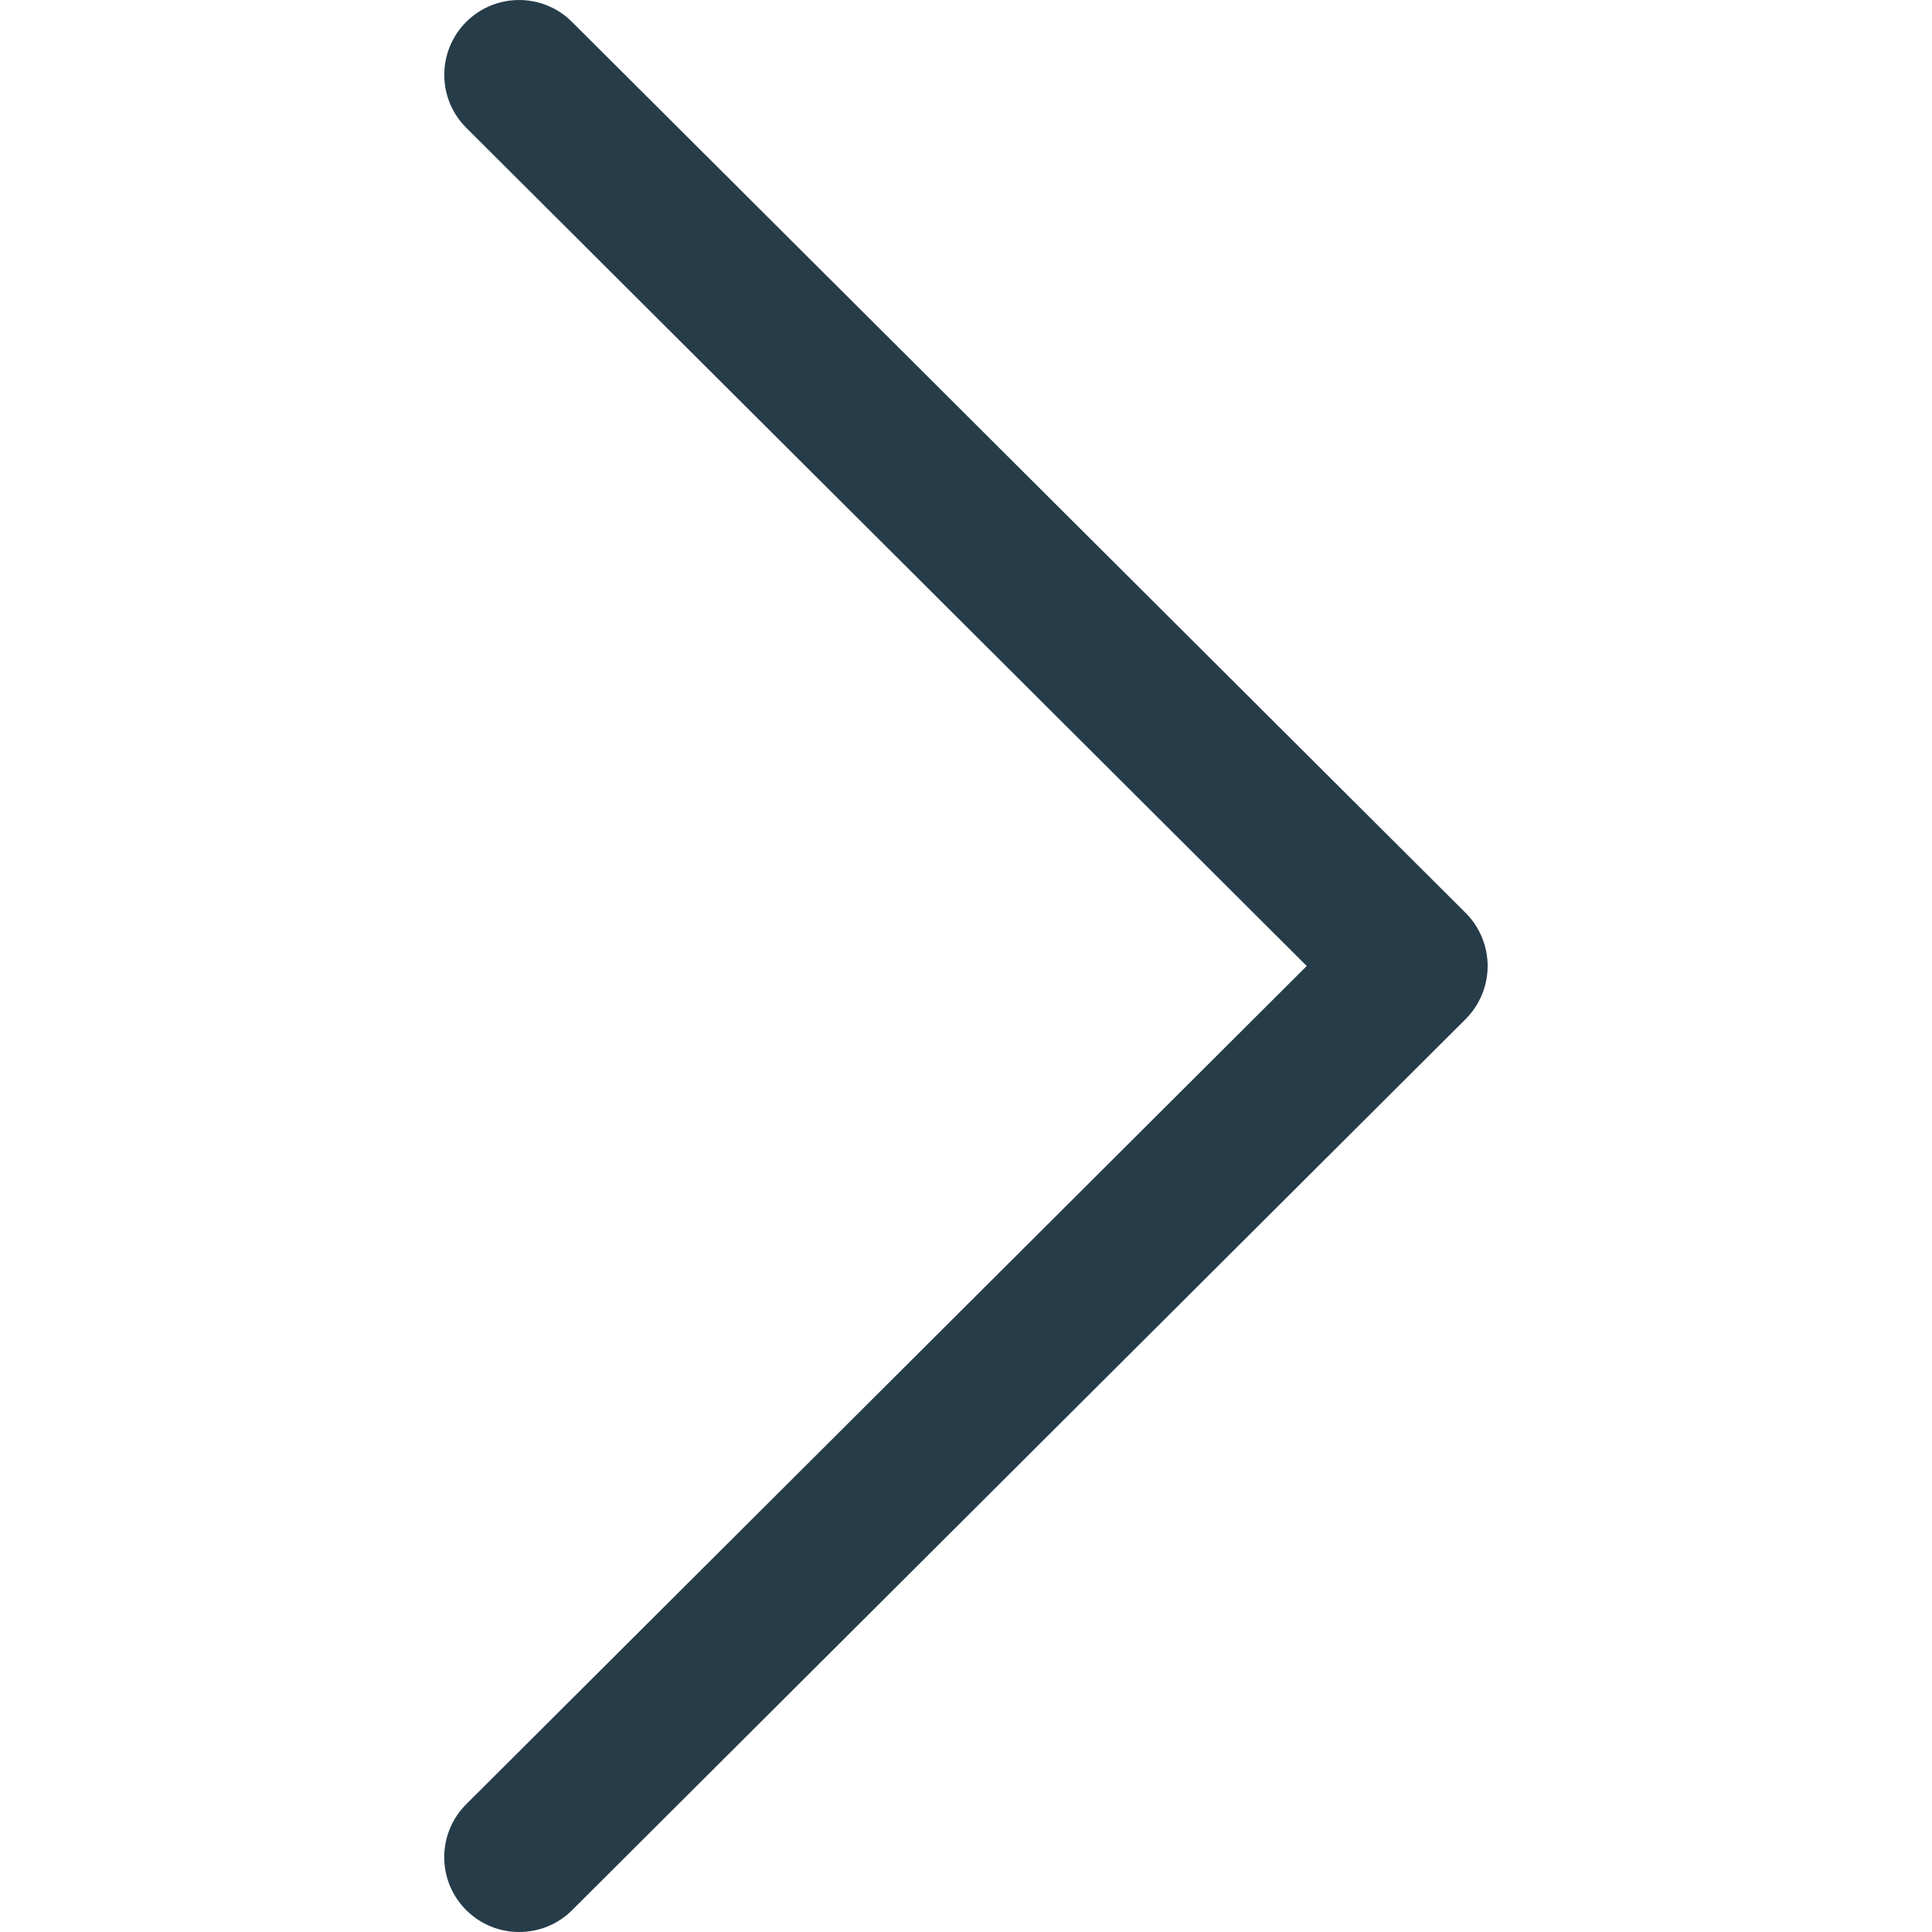 <svg width="11" height="11" viewBox="0 0 11 11" fill="none" xmlns="http://www.w3.org/2000/svg">
<g clip-path="url(#clip0)">
<path d="M8.345 5.198L3.257 0.125C3.09 -0.042 2.82 -0.041 2.654 0.125C2.488 0.292 2.488 0.562 2.655 0.728L7.44 5.5L2.655 10.272C2.488 10.438 2.487 10.708 2.654 10.875C2.737 10.958 2.846 11 2.956 11C3.065 11 3.174 10.959 3.257 10.876L8.345 5.802C8.425 5.722 8.47 5.613 8.47 5.5C8.47 5.387 8.425 5.278 8.345 5.198Z" fill="#263C49"/>
</g>
<defs>
<clipPath id="clip0">
<rect width="11" height="11" fill="white"/>
</clipPath>
</defs>
</svg>
